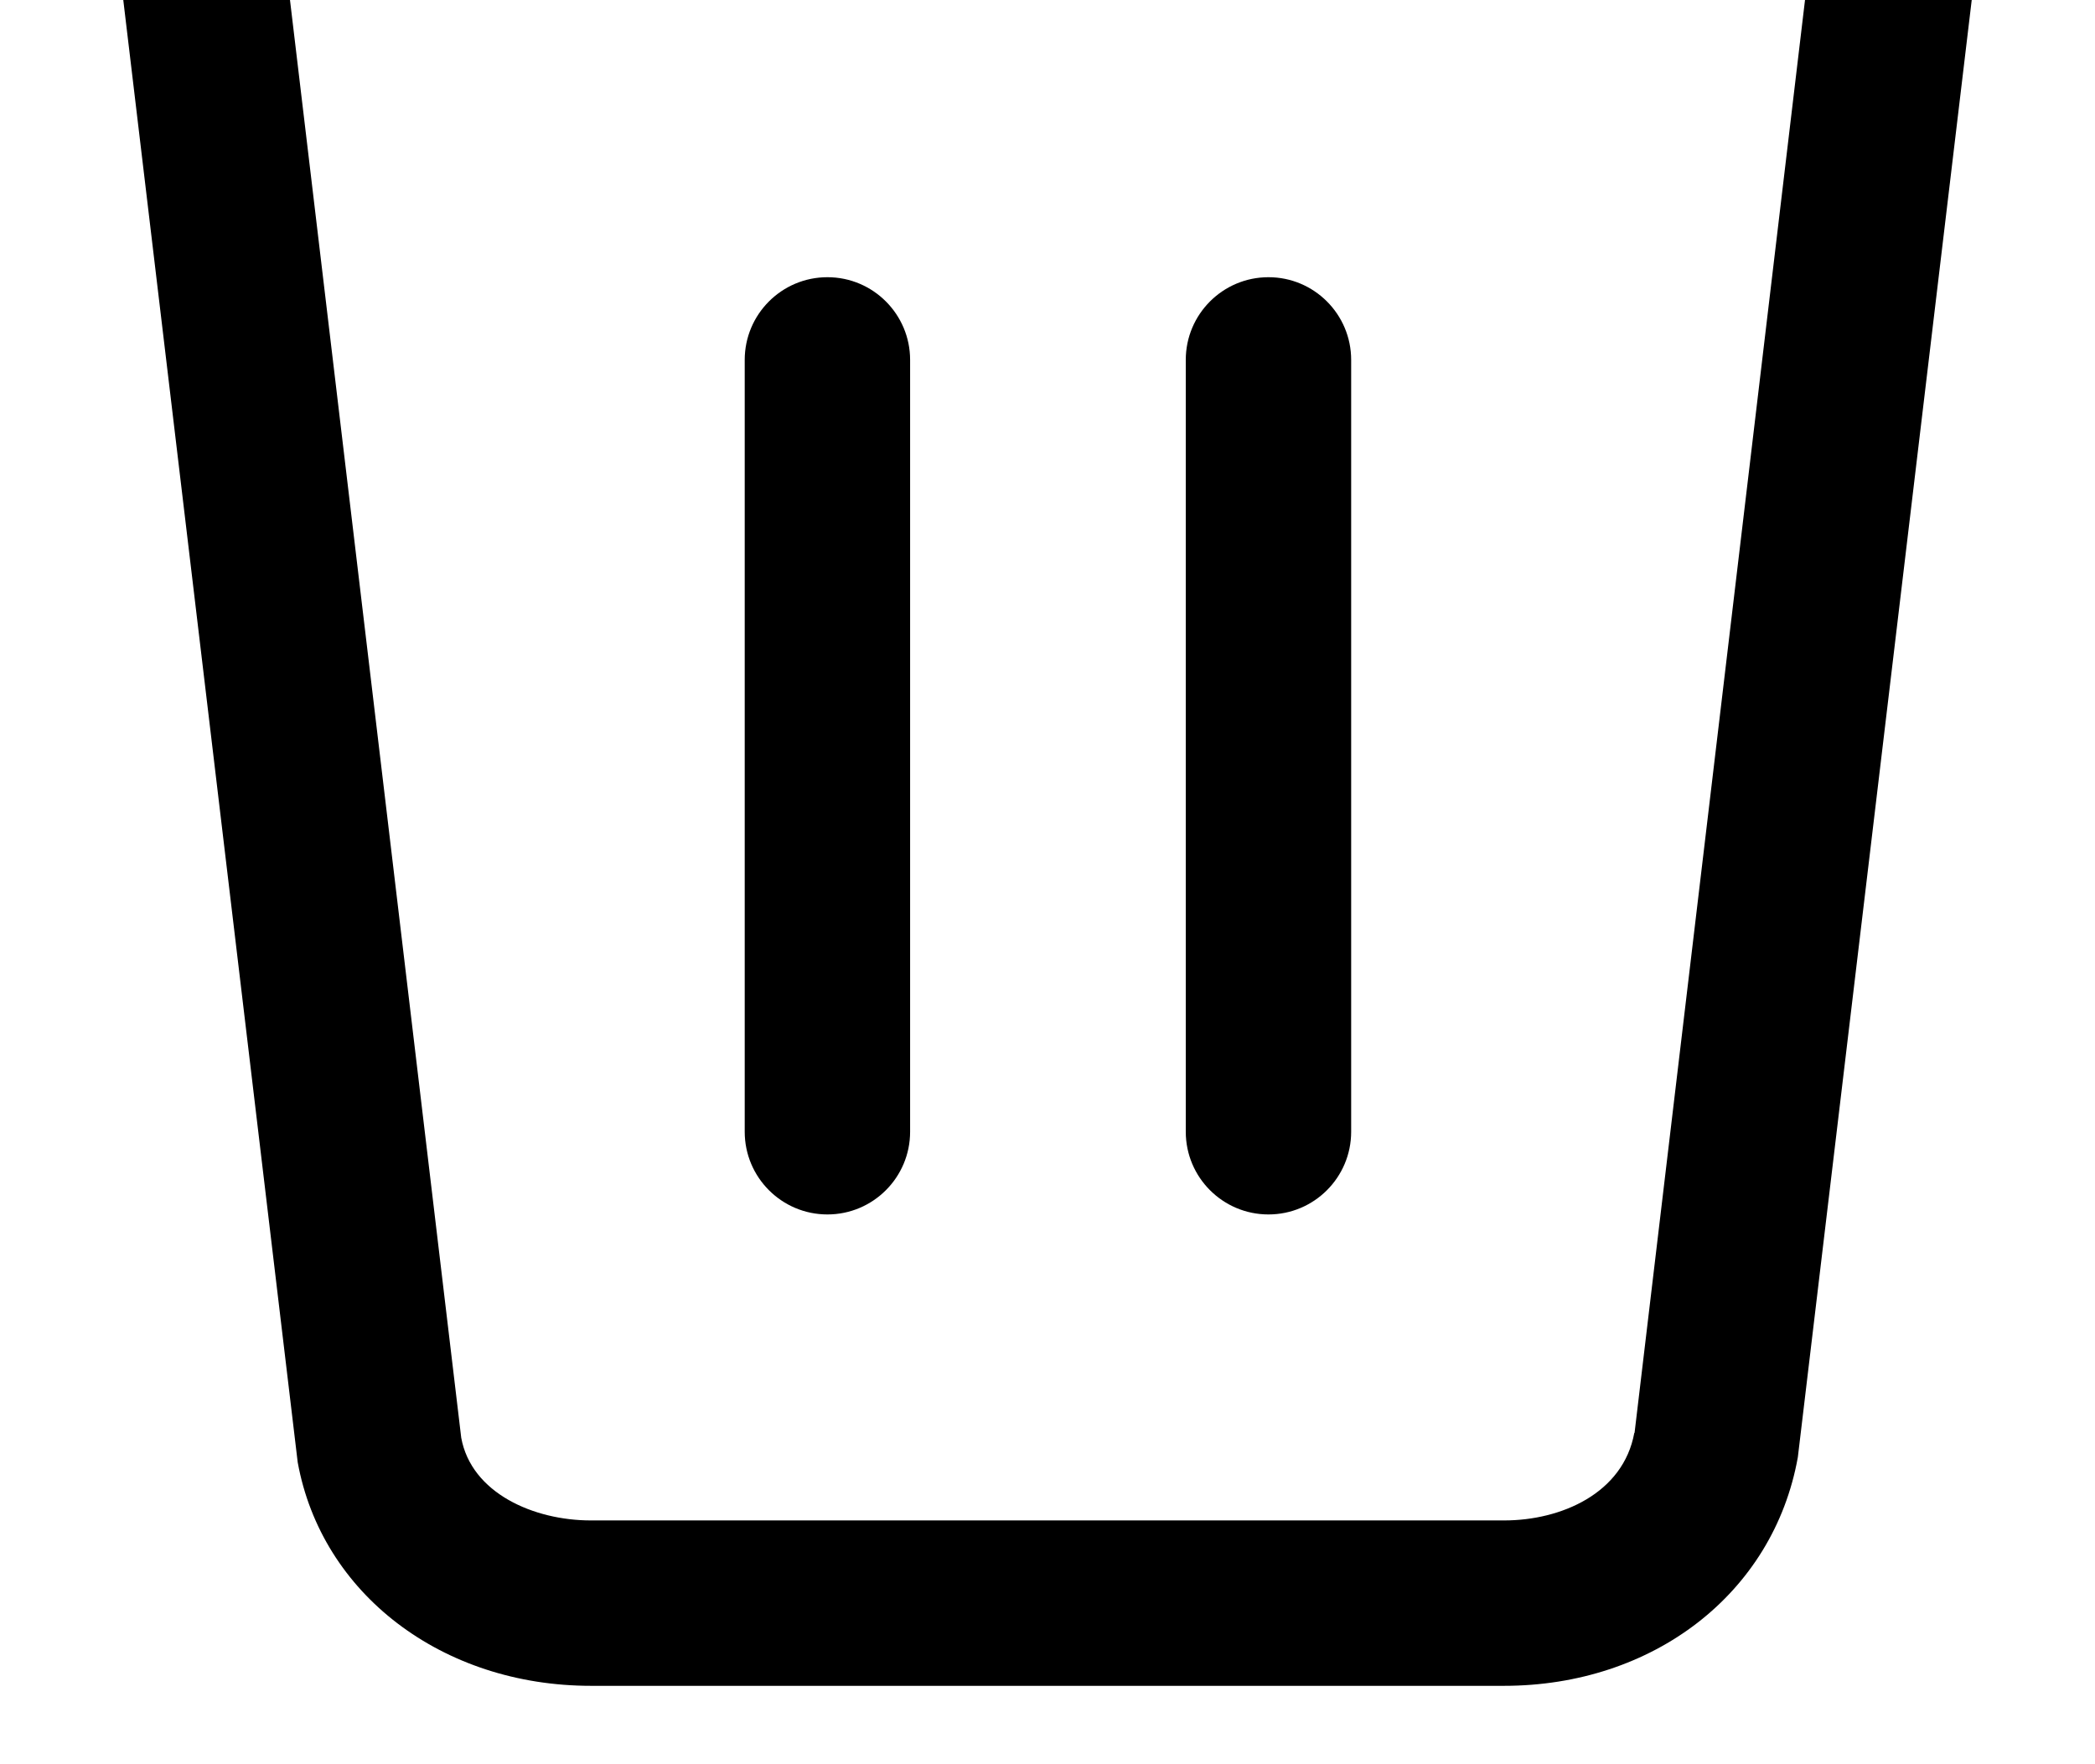 <svg xmlns="http://www.w3.org/2000/svg" width="19" height="16" viewBox="0 0 19 16">
    <path id="bounds" opacity="0" d="M0 0h19v16H0z"/>
    <path d="M16.37 0l-1.546 12.996-.002-.002c-.1.55-.664.795-1.18.795H5.358c-.517 0-1.083-.247-1.175-.75L2.63 0H1.118L2.7 13.262c.217 1.193 1.31 2.027 2.66 2.027h8.28c1.35 0 2.443-.835 2.665-2.073L17.882 0H16.37z"/>
    <path d="M11.504 11.014c.414 0 .75-.336.75-.75v-7c0-.414-.336-.75-.75-.75s-.75.336-.75.75v7c0 .414.336.75.75.75zM7.504 11.014c.414 0 .75-.336.75-.75v-7c0-.414-.336-.75-.75-.75s-.75.336-.75.75v7c0 .414.336.75.75.75z"/>
</svg>
